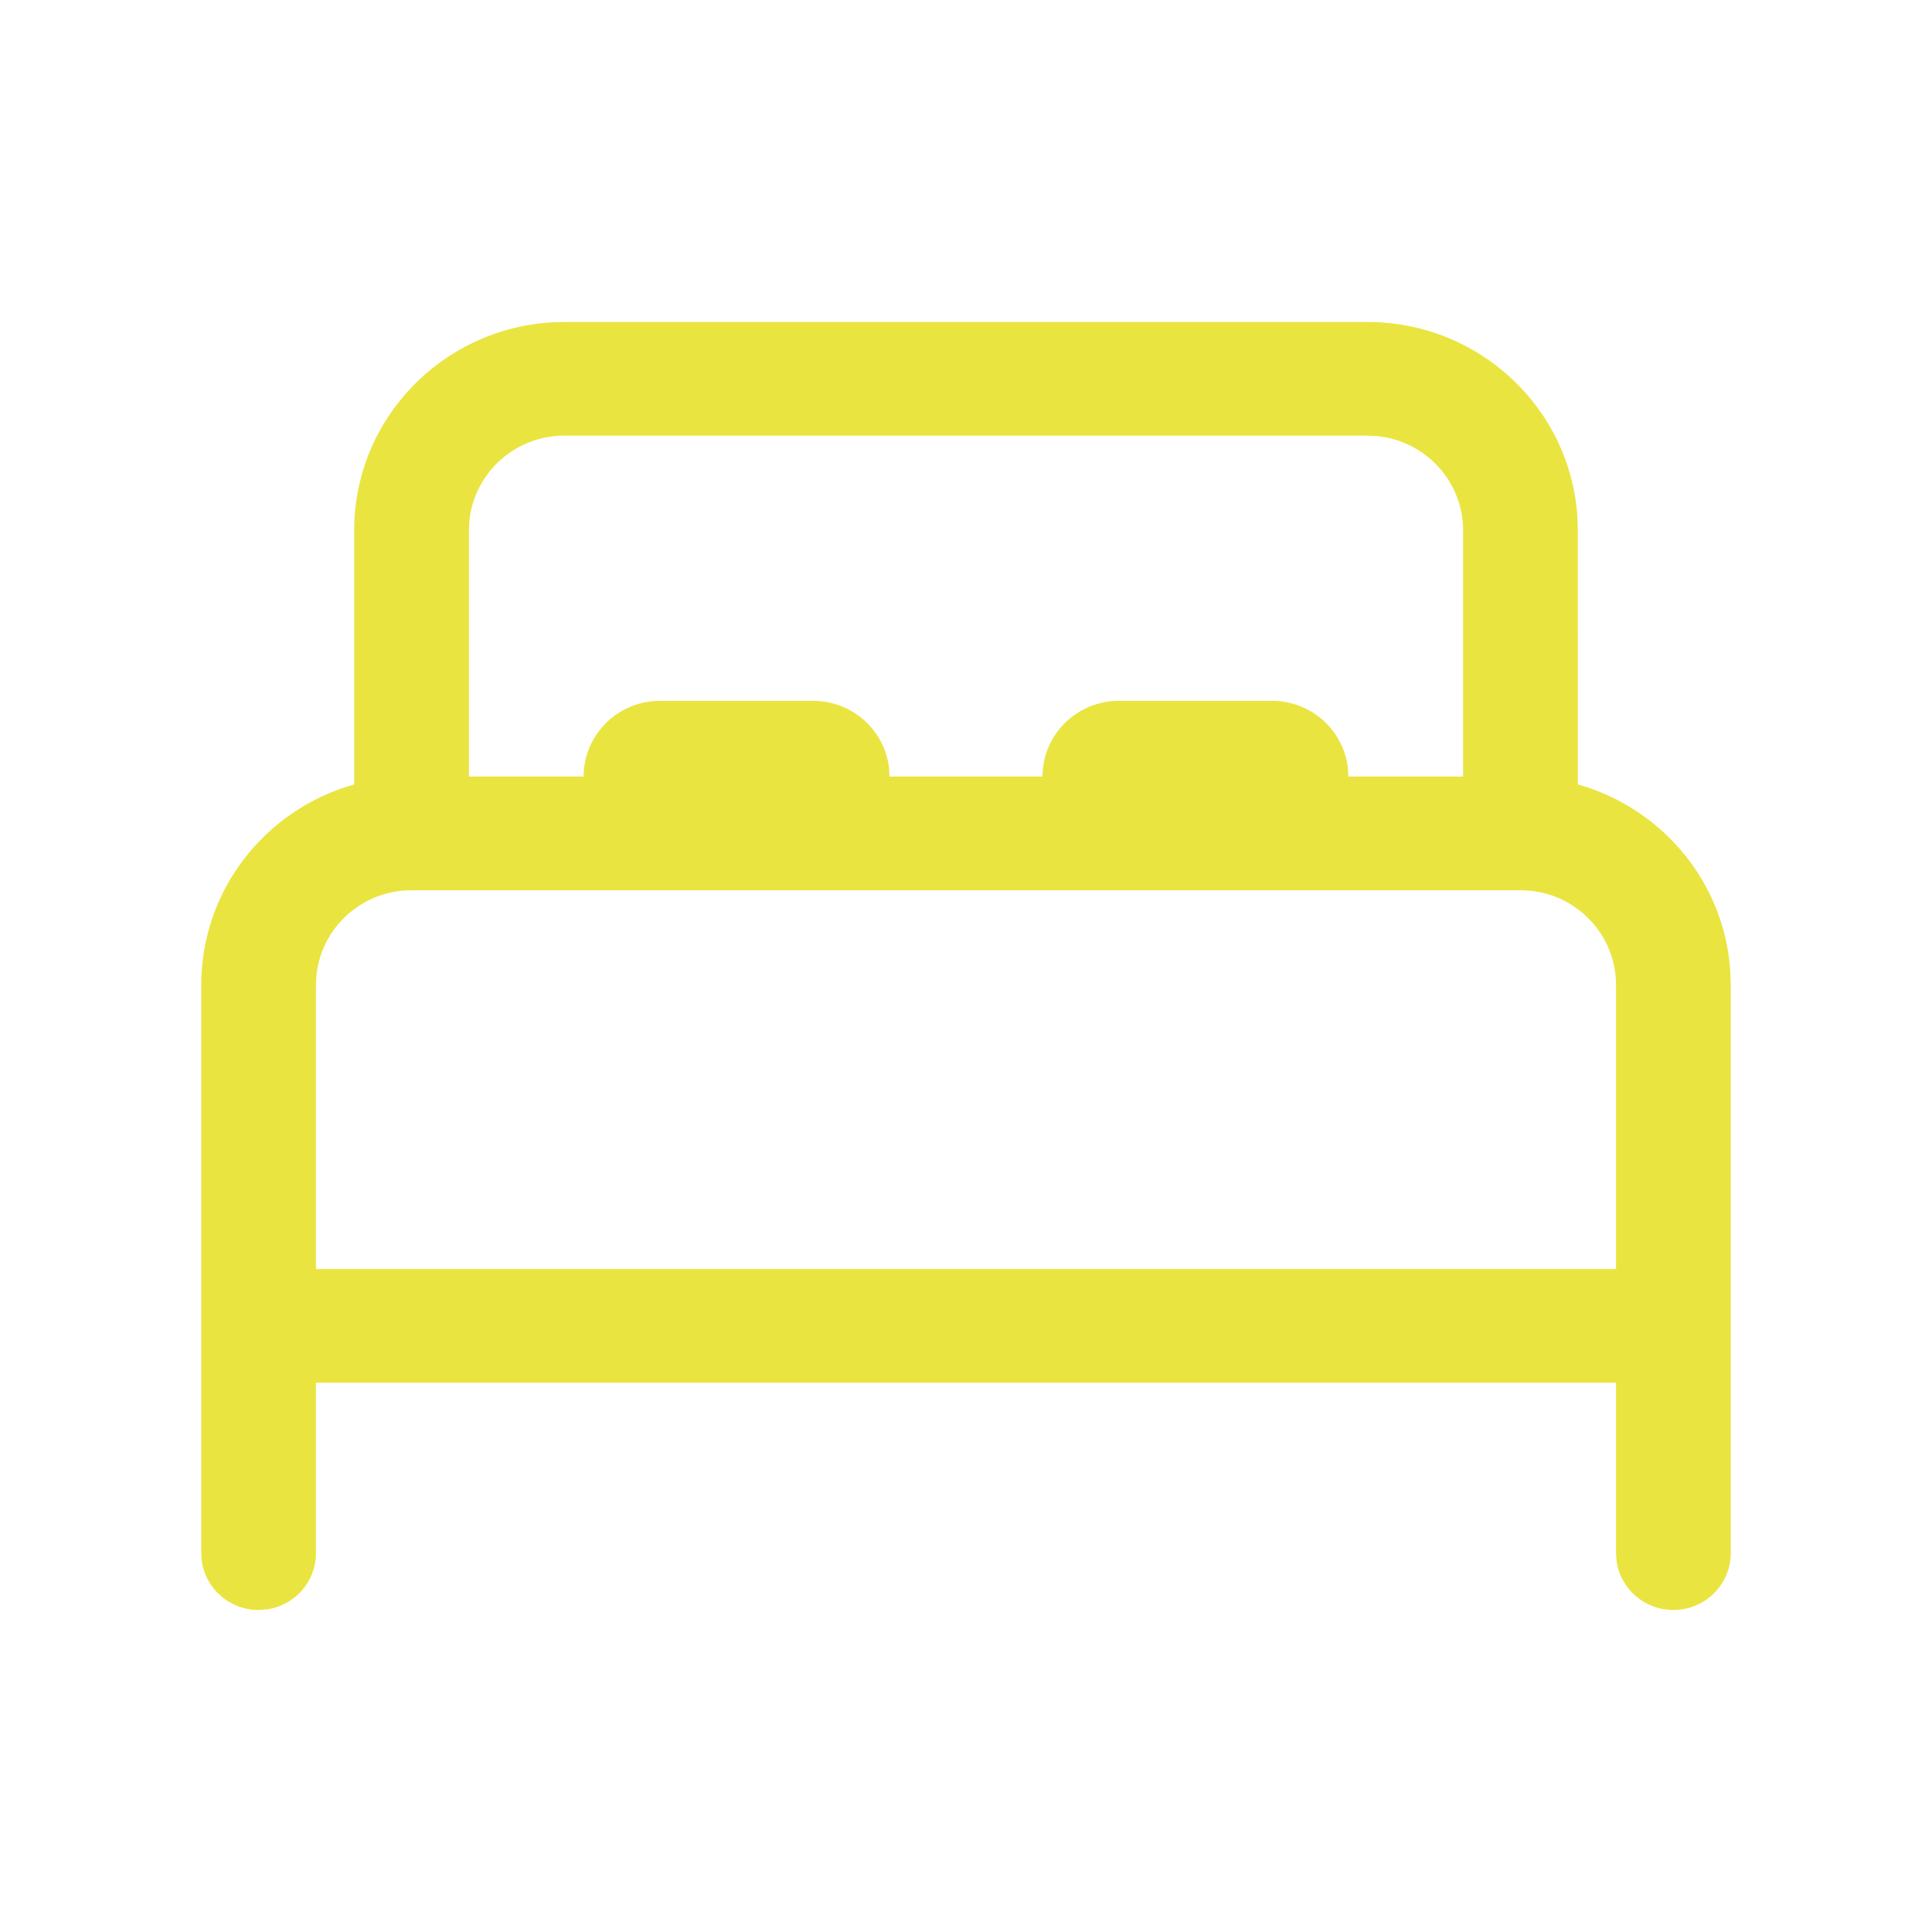 <svg width="48" height="48" viewBox="0 0 48 48" fill="none" xmlns="http://www.w3.org/2000/svg">
<path d="M14.025 8H33.975C36.754 8 39.026 10.149 39.191 12.861L39.2 13.177L39.201 19.489C41.284 20.073 42.838 21.905 42.988 24.118L43 24.471V38.588C43 39.368 42.362 40 41.575 40C40.854 40 40.257 39.469 40.163 38.78L40.15 38.588V34.353H7.85V38.588C7.85 39.303 7.314 39.894 6.618 39.987L6.425 40C5.704 40 5.107 39.469 5.013 38.78L5 38.588V24.471C5 22.101 6.607 20.103 8.801 19.489L8.8 13.177C8.8 10.424 10.969 8.172 13.707 8.009L14.025 8ZM37.775 22.118H10.225C8.995 22.118 7.984 23.044 7.862 24.23L7.85 24.471V31.529H40.15V24.471C40.15 23.252 39.215 22.25 38.018 22.13L37.775 22.118ZM33.975 10.823H14.025C12.795 10.823 11.784 11.749 11.662 12.936L11.65 13.177V19.294H14.5C14.5 18.255 15.351 17.412 16.4 17.412H20.2C21.174 17.412 21.977 18.138 22.087 19.075L22.1 19.294H25.9C25.9 18.255 26.751 17.412 27.8 17.412H31.6C32.574 17.412 33.377 18.138 33.487 19.075L33.5 19.294H36.35V13.177C36.35 11.958 35.415 10.956 34.218 10.836L33.975 10.823Z" fill="#EAE440"/>
</svg>
